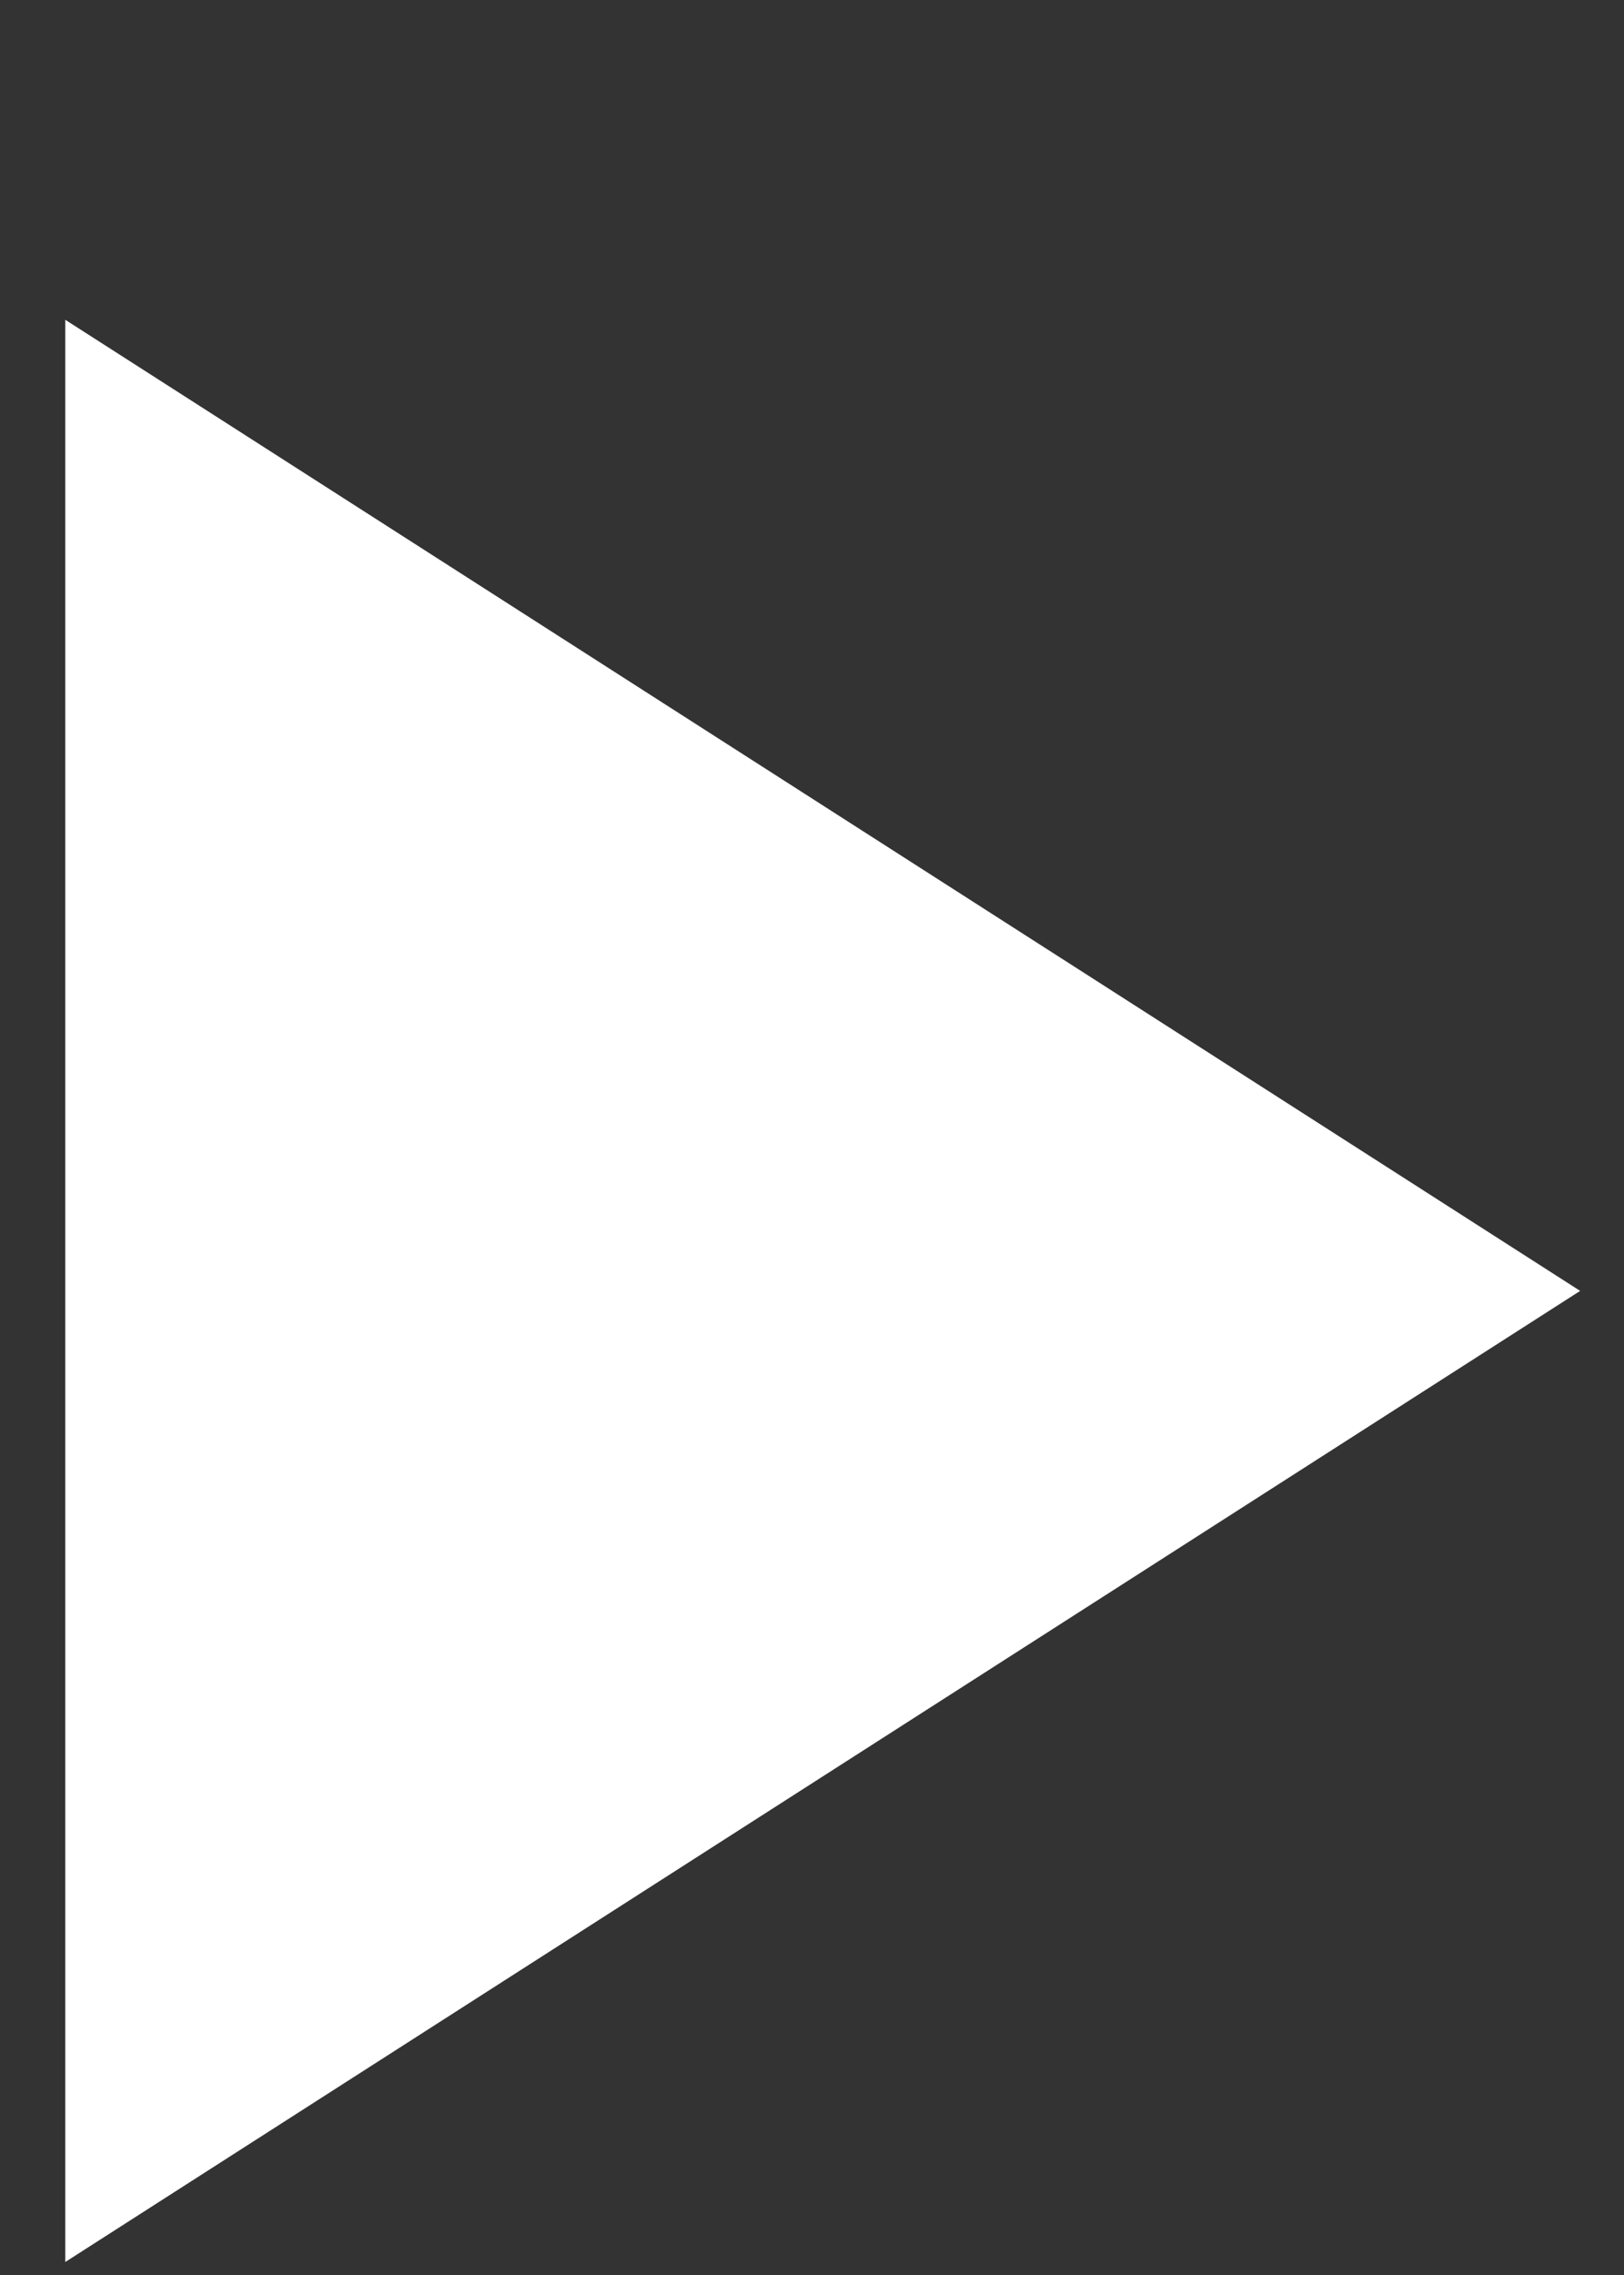 <svg width="5" height="7" viewBox="0 0 5 7" fill="none" xmlns="http://www.w3.org/2000/svg">
<rect x="0" y="0" width="5" height="7" fill="#333333" stroke="none"/>
<path d="M0.201 6.96L4.865 3.972L0.201 0.984V6.96Z" fill="white"/>
</svg>
